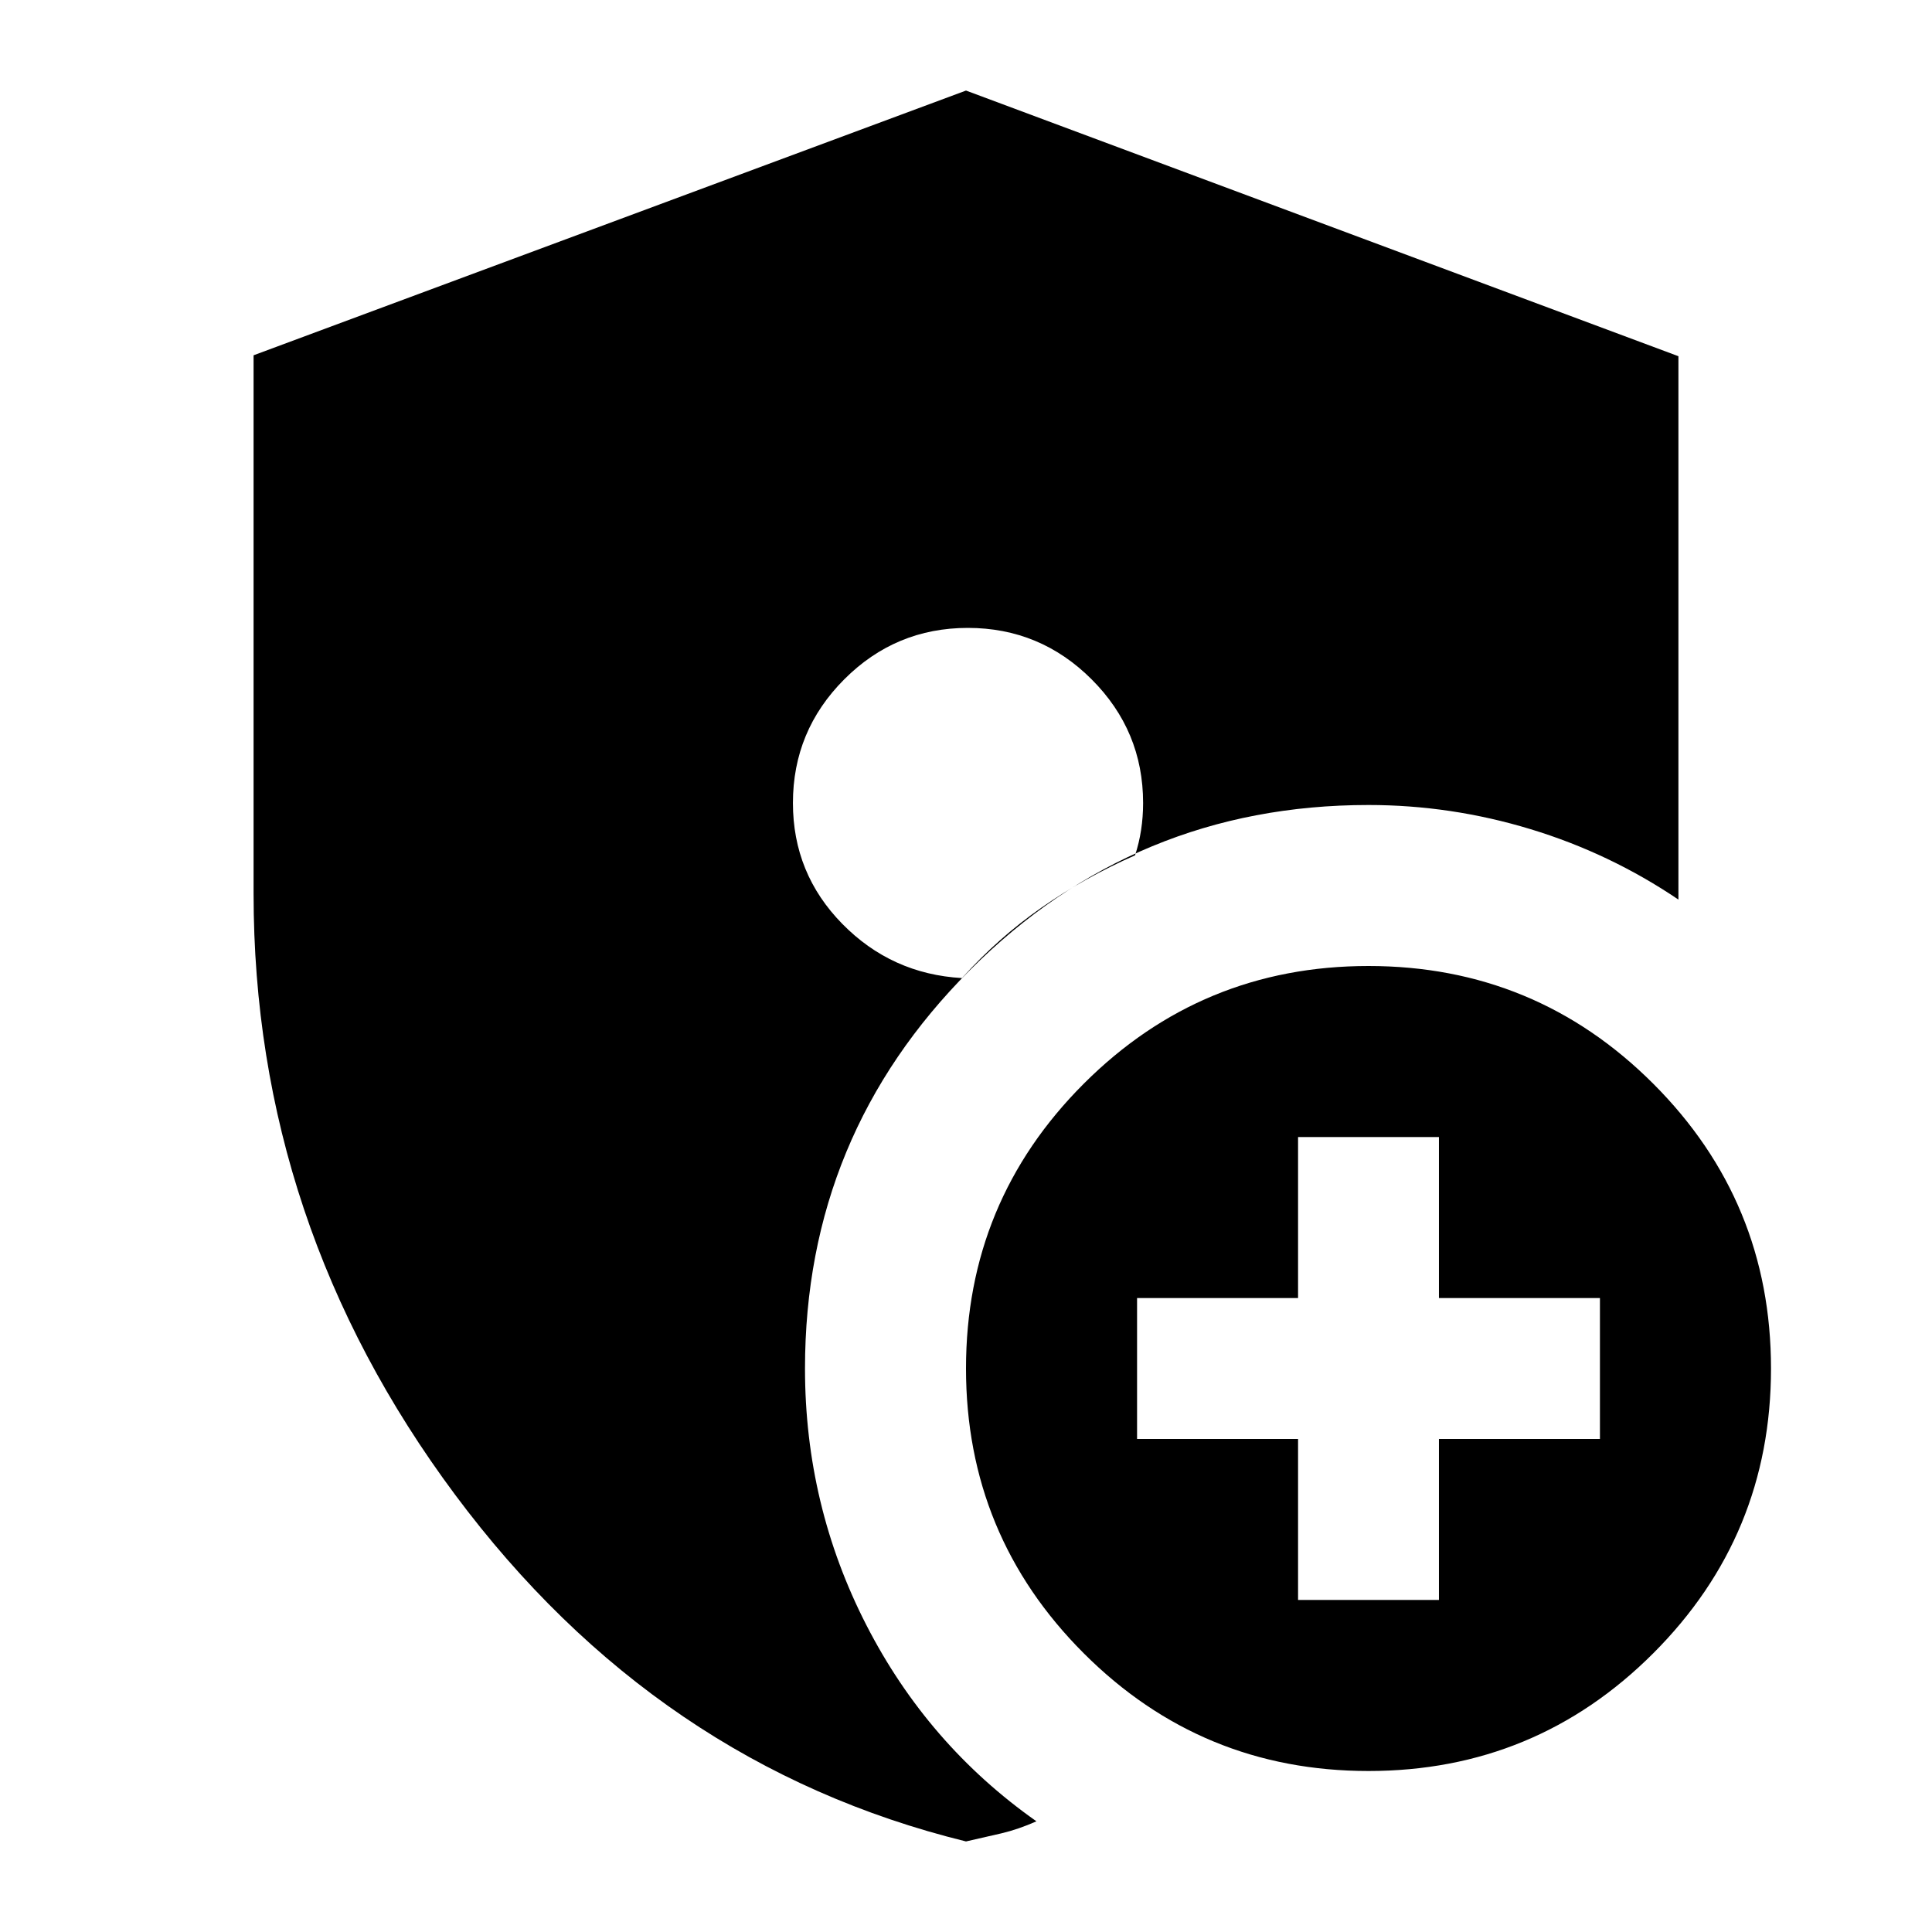 <svg xmlns="http://www.w3.org/2000/svg" height="24" viewBox="0 -960 960 960" width="24"><path d="M480.92-648q-35.92 0-61.42 25.56Q394-596.89 394-561q0 35.06 24.5 60.03T478-474q18-20 39.5-35t46.5-26q2-6.07 3-12.57t1-13.43q0-35.89-25.58-61.44Q516.84-648 480.92-648ZM645-165h70v-80h80v-70h-80v-80h-70v80h-80v70h80v80Zm35 85q-83 0-141.5-58.5T480-280q0-83 58.5-141.5T680-480q83 0 141.5 58.5T880-280q0 83-58.5 141.5T680-80ZM480-45Q326.23-82.81 226.12-217.3 126-351.8 126-516v-267.46L480-915l354 132v270q-34-23-73.5-35T680-560q-116 0-198 82t-82 198q0 68 30.5 127.5T515-55q-9 4-17.5 6T480-45Z"/></svg>